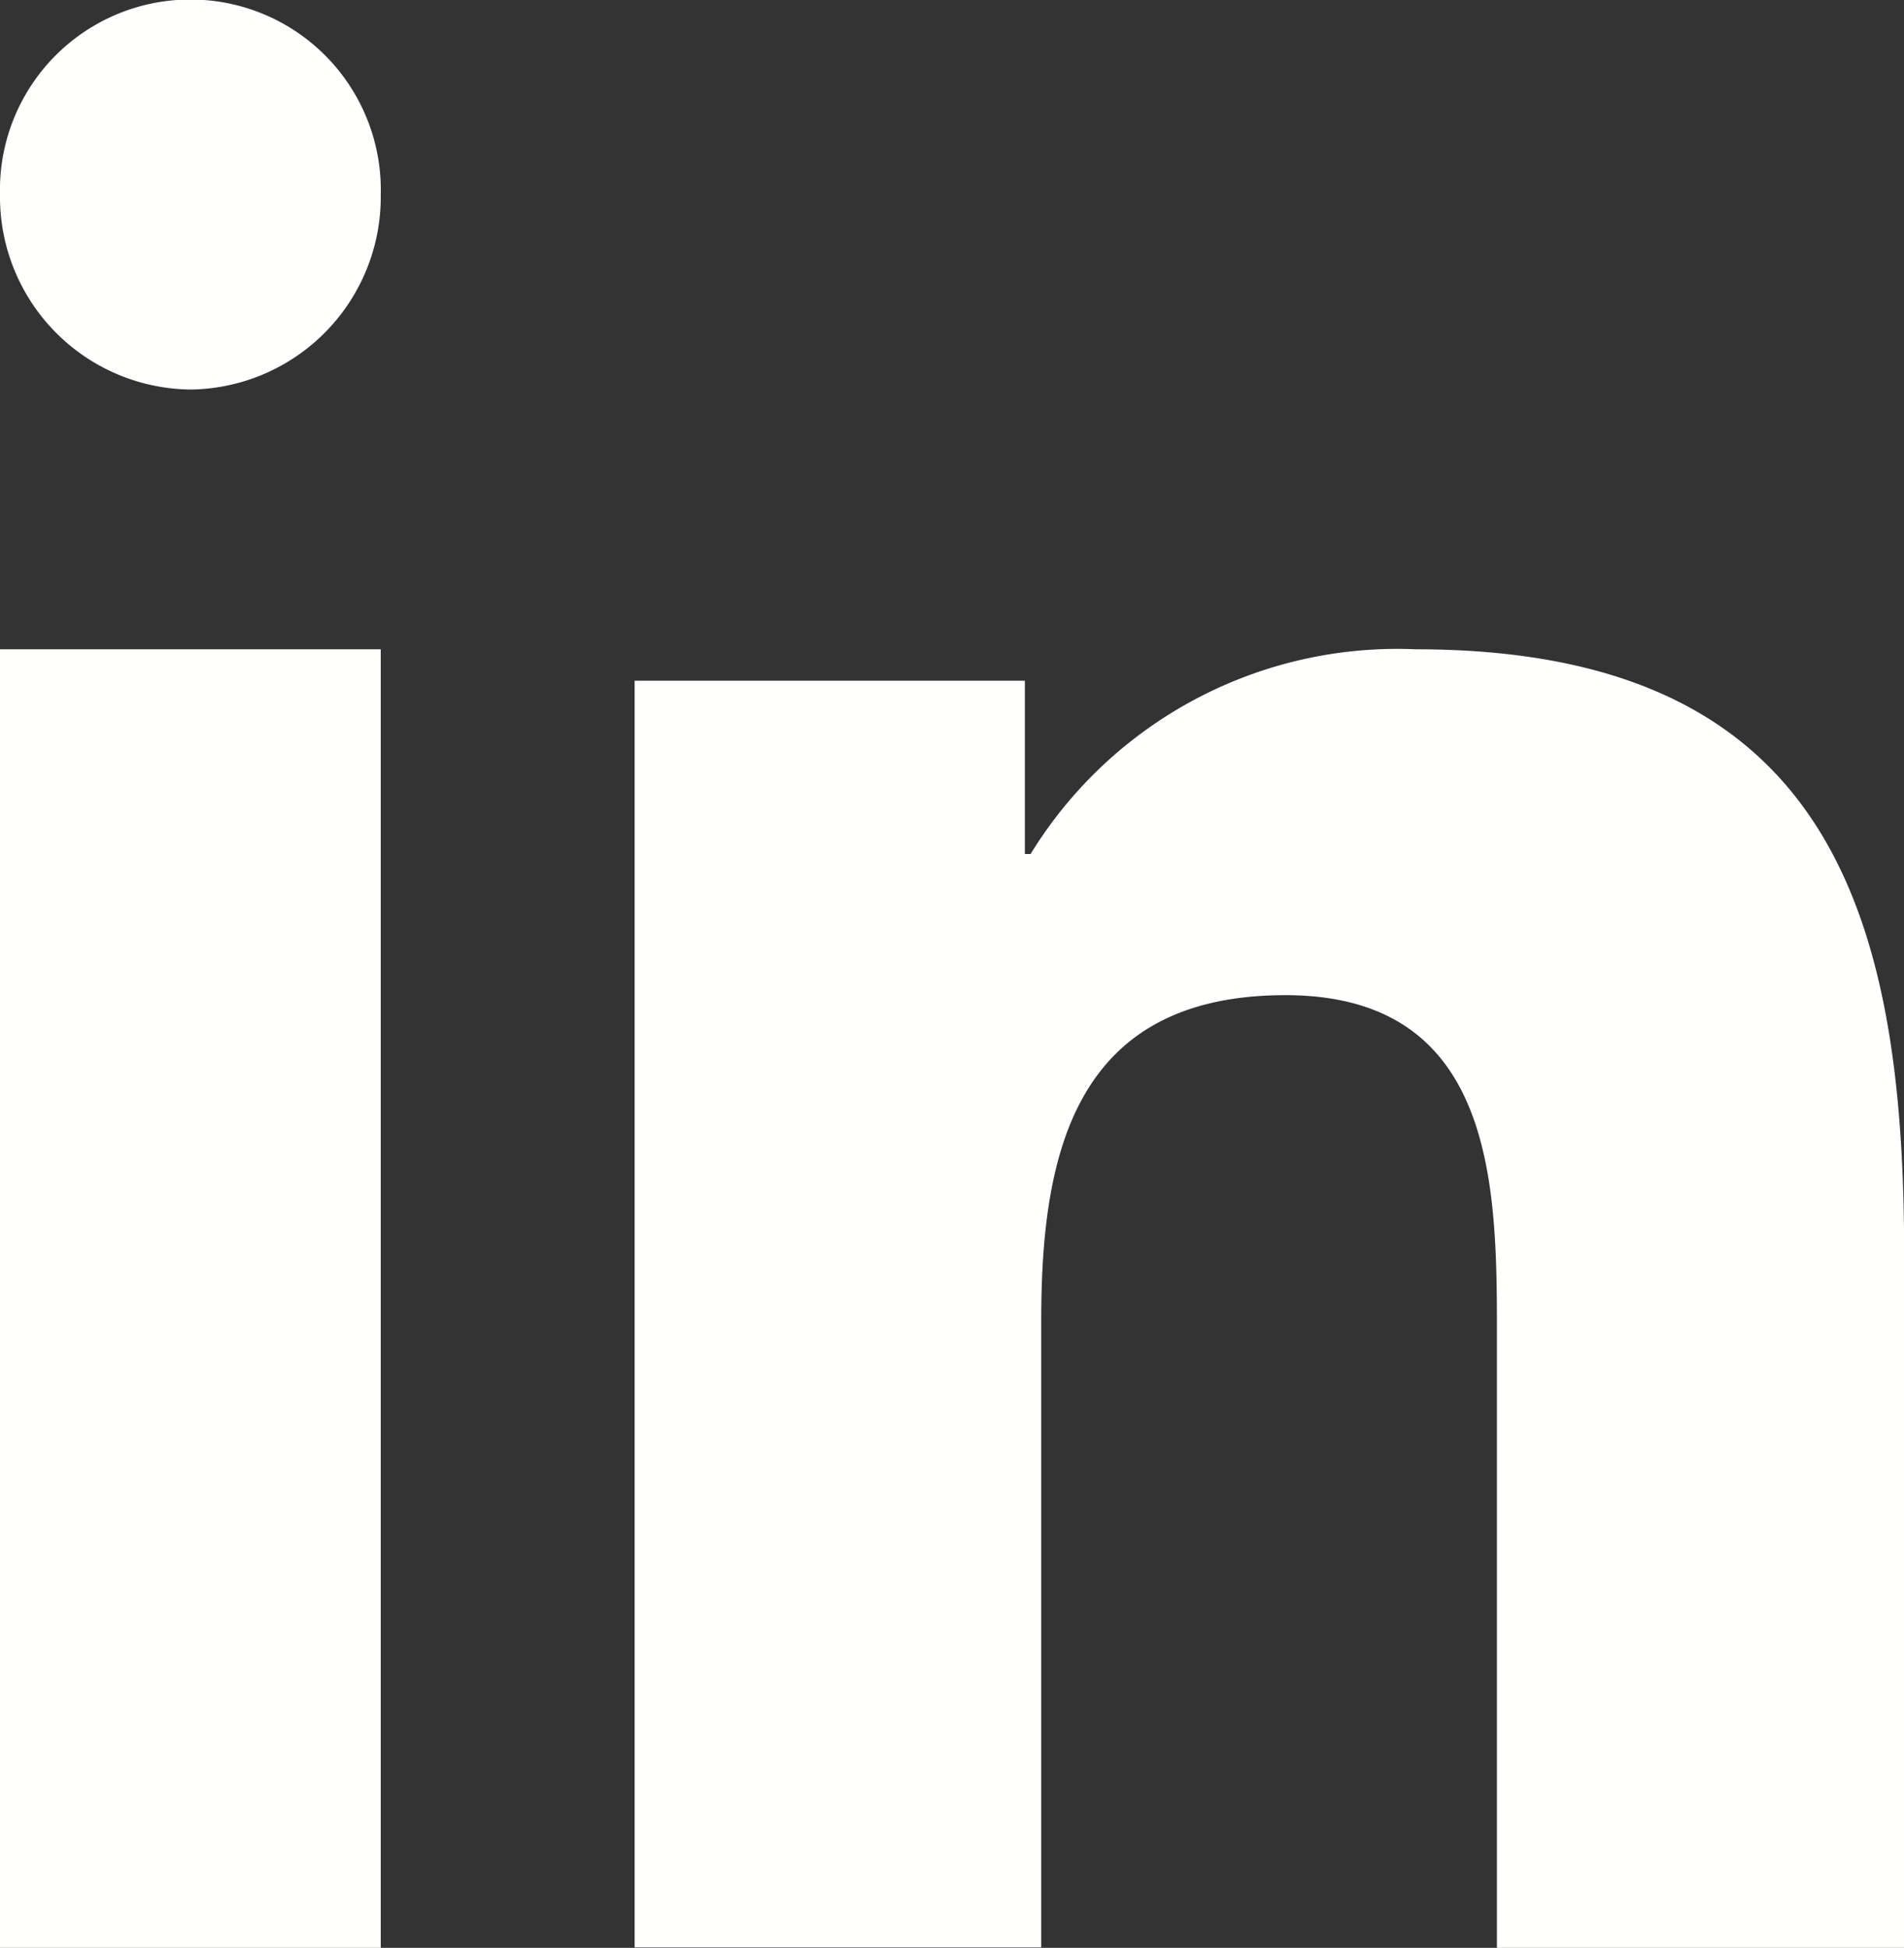 <svg xmlns="http://www.w3.org/2000/svg" width="16.057" height="16.422" viewBox="0 0 16.057 16.422">
    <rect x="0" y="0" width="16.057" height="16.422" fill="#333333" stroke="none"/>
    <path fill="#fffffe" fill-rule="evenodd" d="M19.057 18.422h-3.433v-5.2c0-1.239-.022-2.832-1.784-2.832-1.787 0-2.059 1.35-2.059 2.744v5.284H8.352V7.739h3.291V9.2h.048a3.629 3.629 0 0 1 3.248-1.726c3.476 0 4.119 2.212 4.119 5.089v5.859zM4.607 5.284A1.624 1.624 0 0 1 3 3.642a1.606 1.606 0 1 1 3.211 0 1.624 1.624 0 0 1-1.6 1.642zM3 7.474h3.211v10.948H3z" transform="translate(-3 -2)"/>
</svg>
